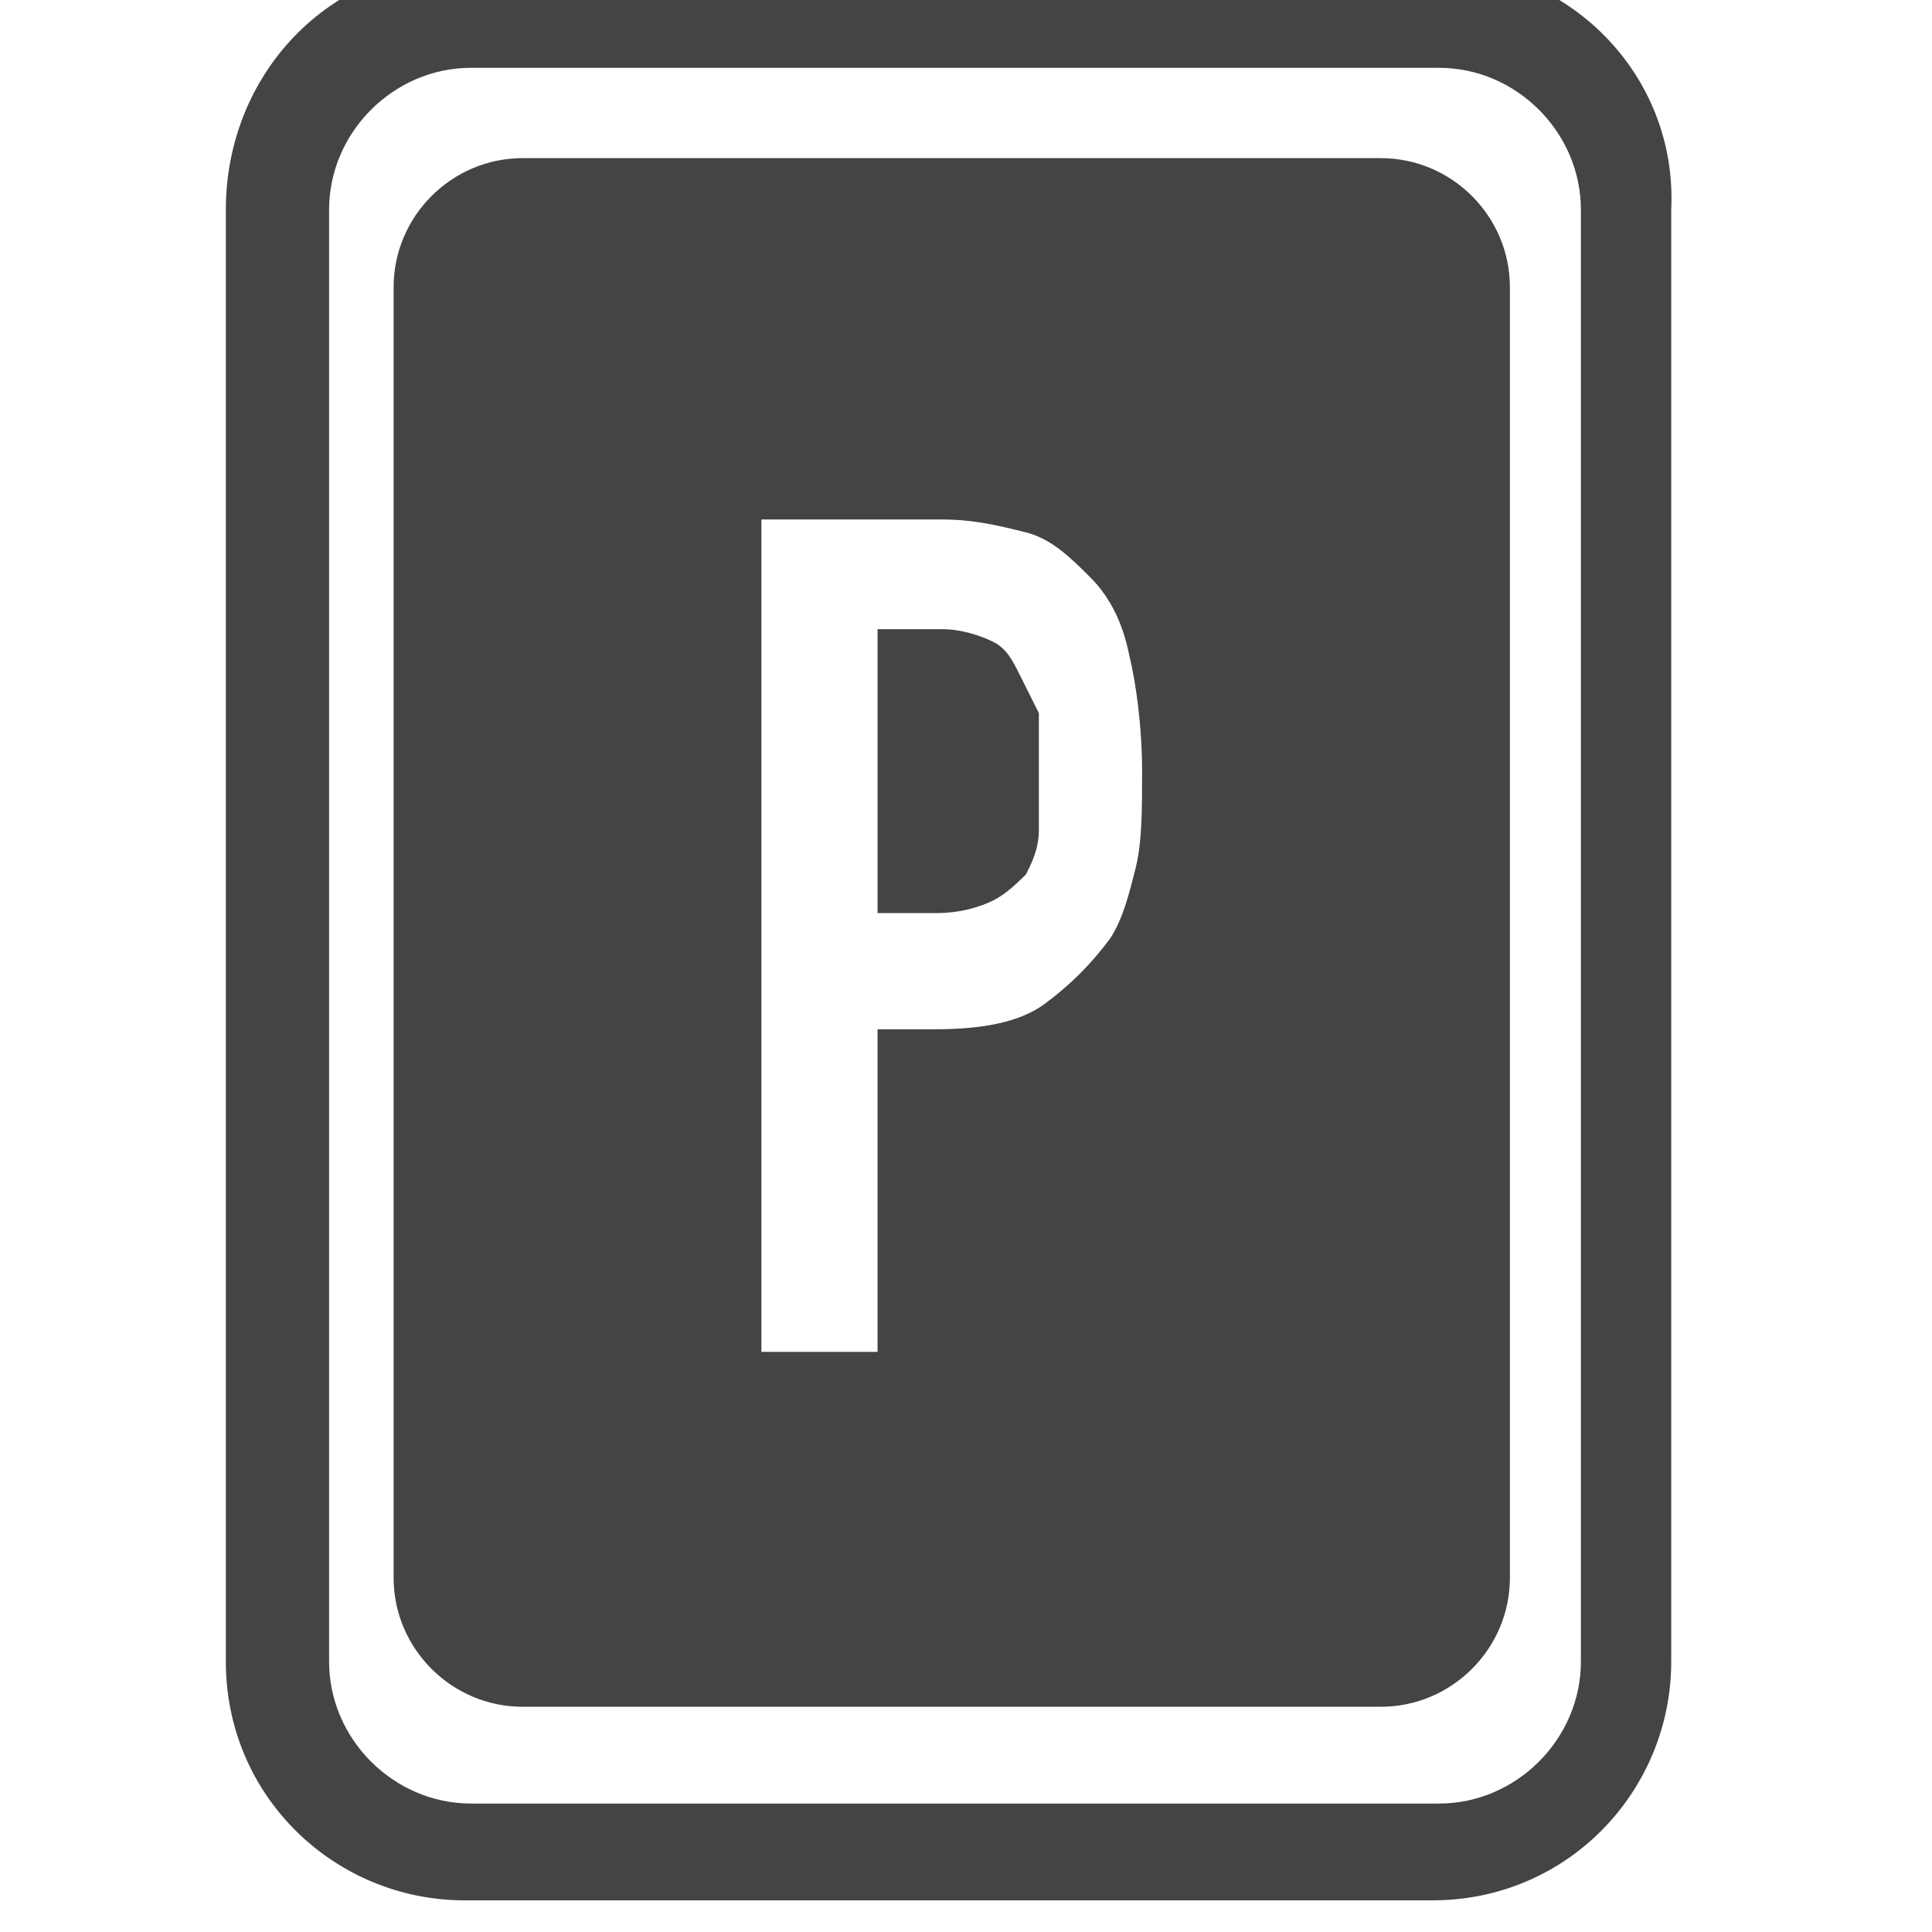<?xml version="1.0" encoding="utf-8"?>
<!-- Generated by IcoMoon.io -->
<!DOCTYPE svg PUBLIC "-//W3C//DTD SVG 1.1//EN" "http://www.w3.org/Graphics/SVG/1.1/DTD/svg11.dtd">
<svg version="1.1" xmlns="http://www.w3.org/2000/svg" xmlns:xlink="http://www.w3.org/1999/xlink" width="1024" height="1024" viewBox="0 0 1024 1024"><g id="icomoon-ignore">
</g>
<path d="M759.243-18.783h-513.002c-71.82 0-126.541 58.14-126.541 129.96v769.503c0 71.82 58.14 126.541 126.541 126.541h513.002c71.82 0 126.541-58.142 126.541-126.541v-769.503c3.421-71.82-54.719-129.96-126.541-129.96zM837.905 880.68c0 41.040-34.201 75.239-75.239 75.239h-513.002c-41.040 0-75.241-34.201-75.241-75.239v-769.503c0-41.040 34.201-75.241 75.241-75.241h513.002c41.040 0 75.239 34.201 75.239 75.241v769.503zM540.363 357.418c-3.421-6.839-6.839-13.681-13.681-17.101s-17.101-6.839-27.361-6.839h-34.199v150.482h30.78c13.681 0 23.941-3.421 30.78-6.839s13.681-10.26 17.101-13.681c3.421-6.839 6.839-13.681 6.839-23.941s0-20.52 0-30.78c0-10.26 0-20.52 0-30.78-3.421-6.839-6.839-13.681-10.26-20.52zM731.881 83.818h-454.862c-37.619 0-68.4 30.78-68.4 68.402v684.004c0 37.621 30.78 68.402 68.4 68.402h454.862c37.621 0 68.402-30.78 68.402-68.402v-684.004c0-37.621-30.78-68.402-68.402-68.402zM601.922 460.018c-3.421 13.681-6.839 27.361-13.681 37.621-10.26 13.681-20.52 23.941-34.201 34.201s-34.201 13.681-58.14 13.681h-30.78v171.002h-61.56v-441.182h95.759c17.099 0 30.78 3.421 44.459 6.839s23.941 13.681 34.201 23.941c10.26 10.26 17.101 23.941 20.52 41.040 3.421 13.681 6.839 37.621 6.839 61.56 0 20.52 0 37.621-3.421 51.3z" fill="rgb(68, 68, 68)"></path>
</svg>
